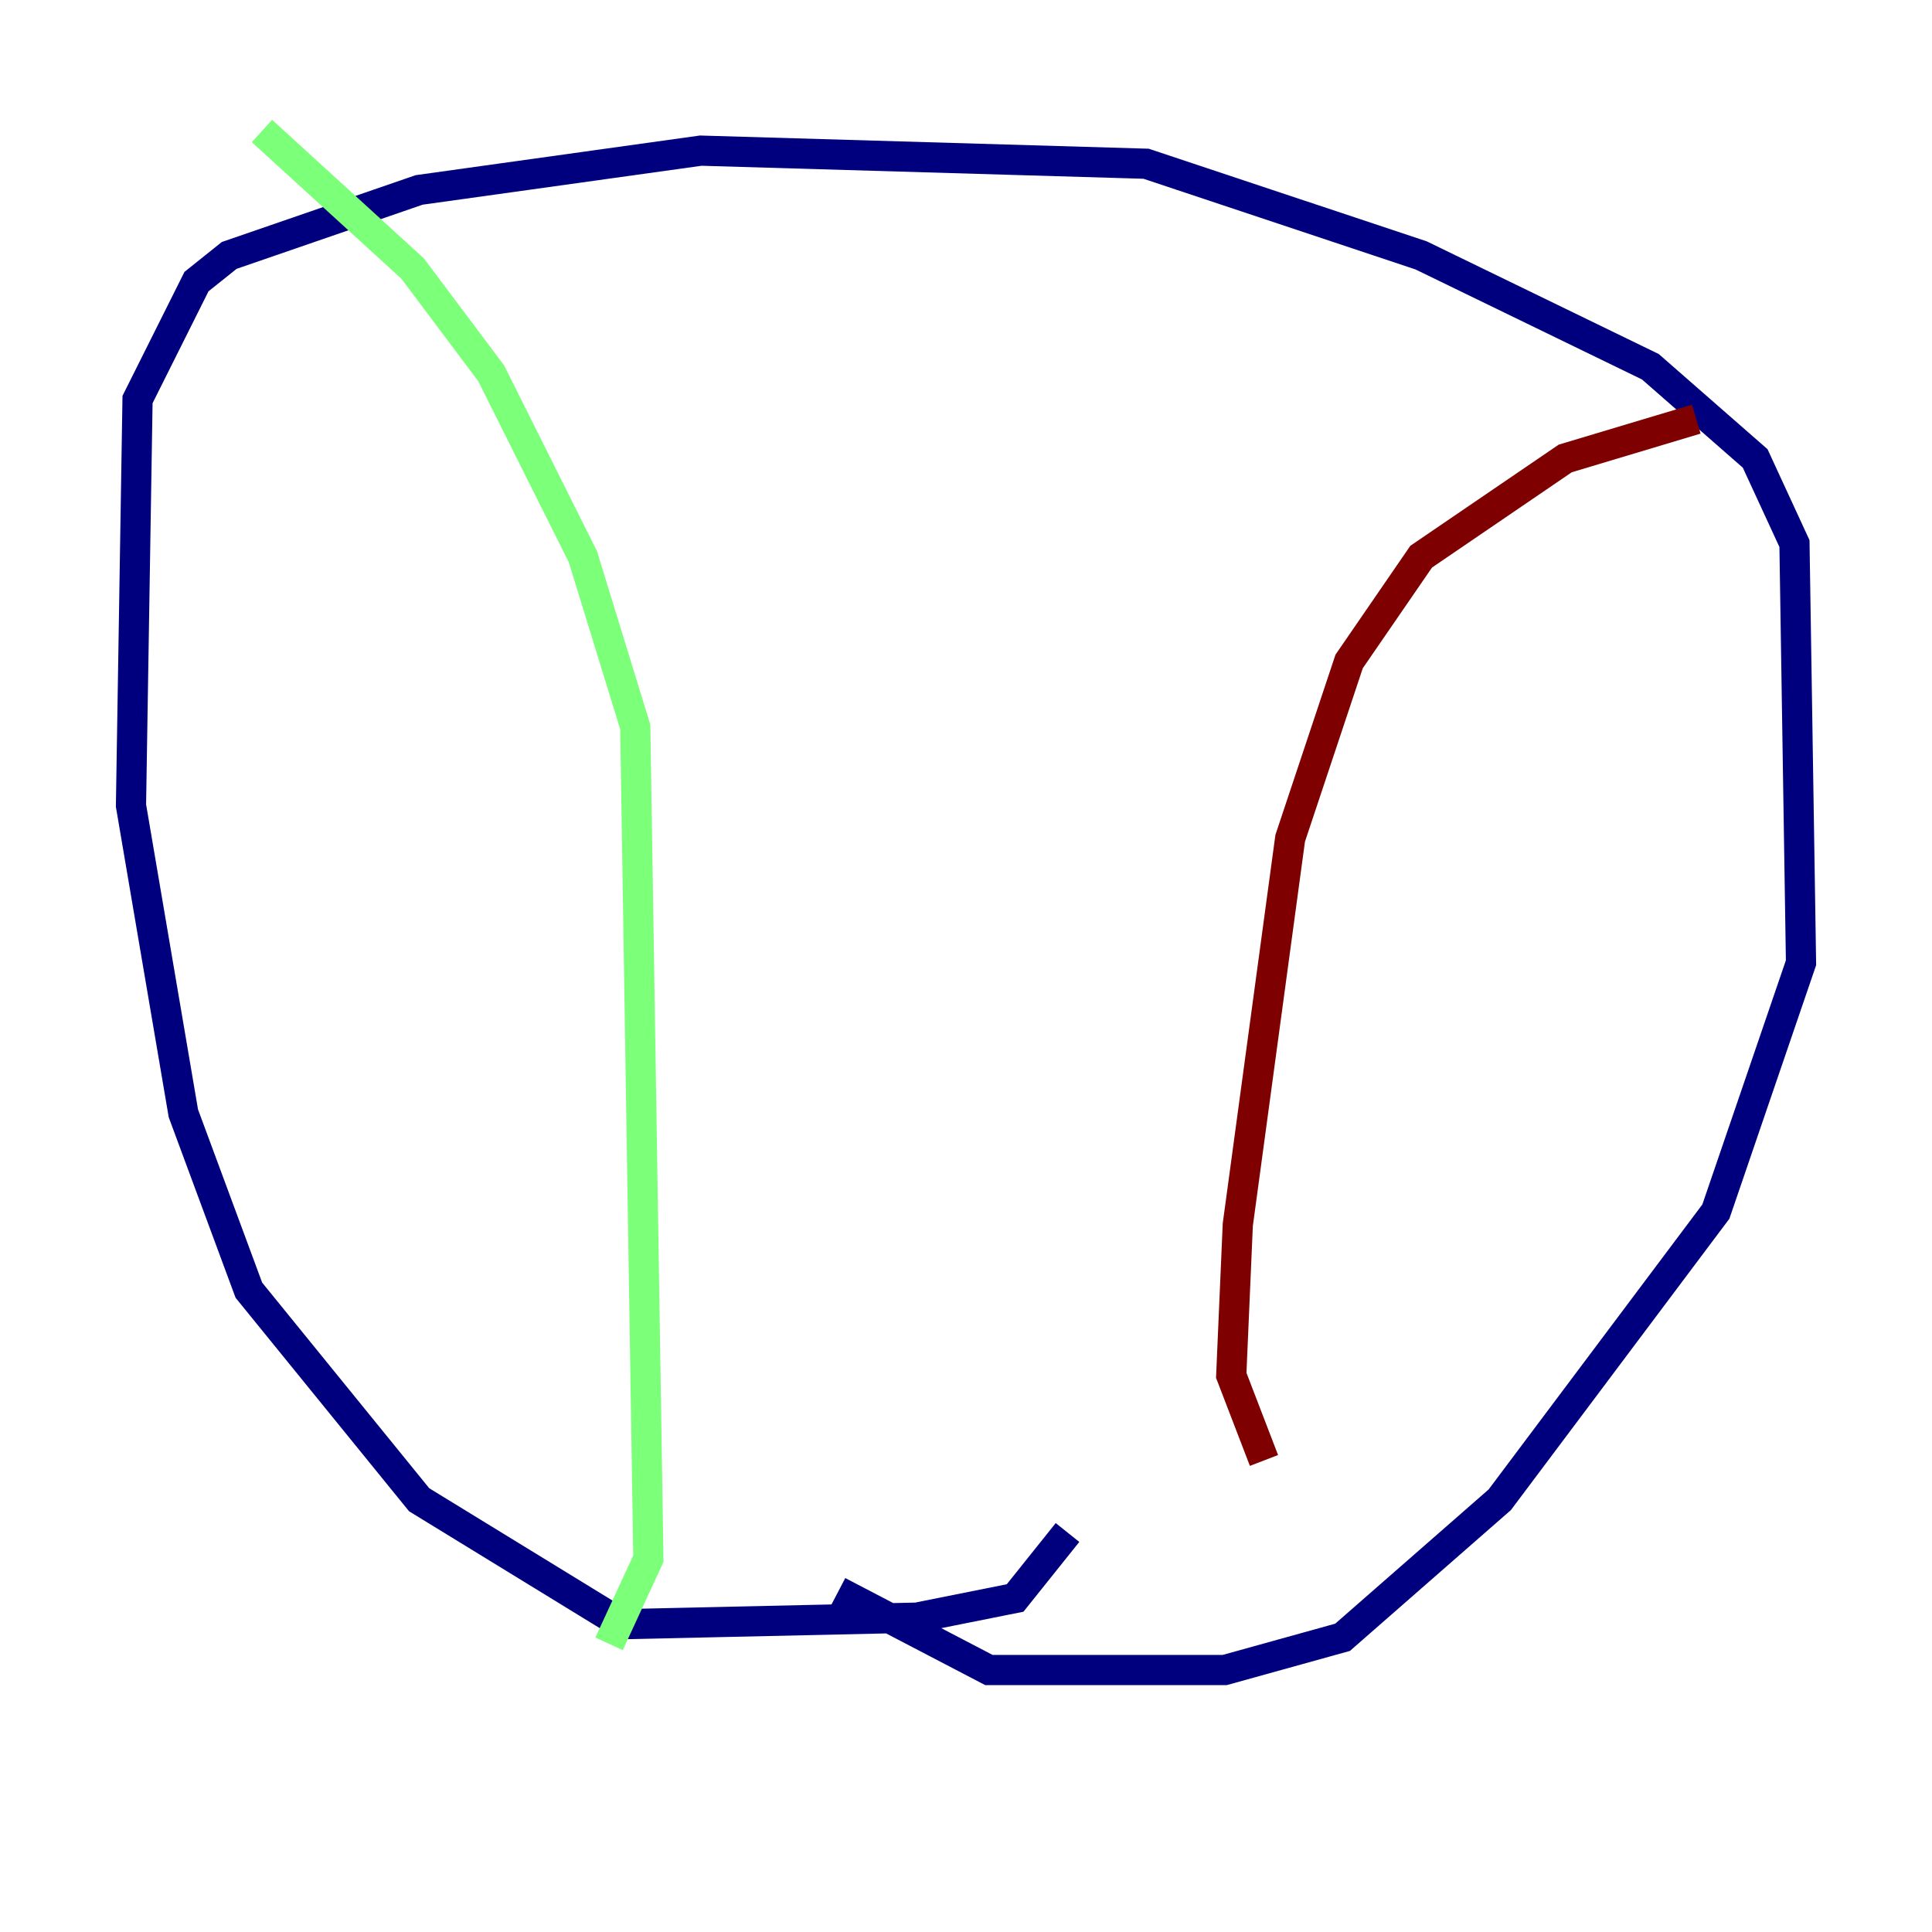 <?xml version="1.0" encoding="utf-8" ?>
<svg baseProfile="tiny" height="128" version="1.2" viewBox="0,0,128,128" width="128" xmlns="http://www.w3.org/2000/svg" xmlns:ev="http://www.w3.org/2001/xml-events" xmlns:xlink="http://www.w3.org/1999/xlink"><defs /><polyline fill="none" points="70.725,101.532 67.254,105.871 60.746,107.173 41.22,107.607 27.77,99.363 16.488,85.478 12.149,73.763 8.678,53.37 9.112,26.468 13.017,18.658 15.186,16.922 27.77,12.583 46.427,9.98 75.932,10.848 94.156,16.922 109.342,24.298 116.285,30.373 118.888,36.014 119.322,63.783 113.681,80.271 99.363,99.363 88.949,108.475 81.139,110.644 65.519,110.644 55.539,105.437" stroke="#00007f" stroke-width="2" /><polyline fill="none" points="17.356,8.678 27.336,17.79 32.542,24.732 38.617,36.881 42.088,48.163 42.956,103.268 40.352,108.909" stroke="#7cff79" stroke-width="2" /><polyline fill="none" points="112.38,27.77 103.702,30.373 94.156,36.881 89.383,43.824 85.478,55.539 82.007,81.139 81.573,91.119 83.742,96.759" stroke="#7f0000" stroke-width="2" /></svg>